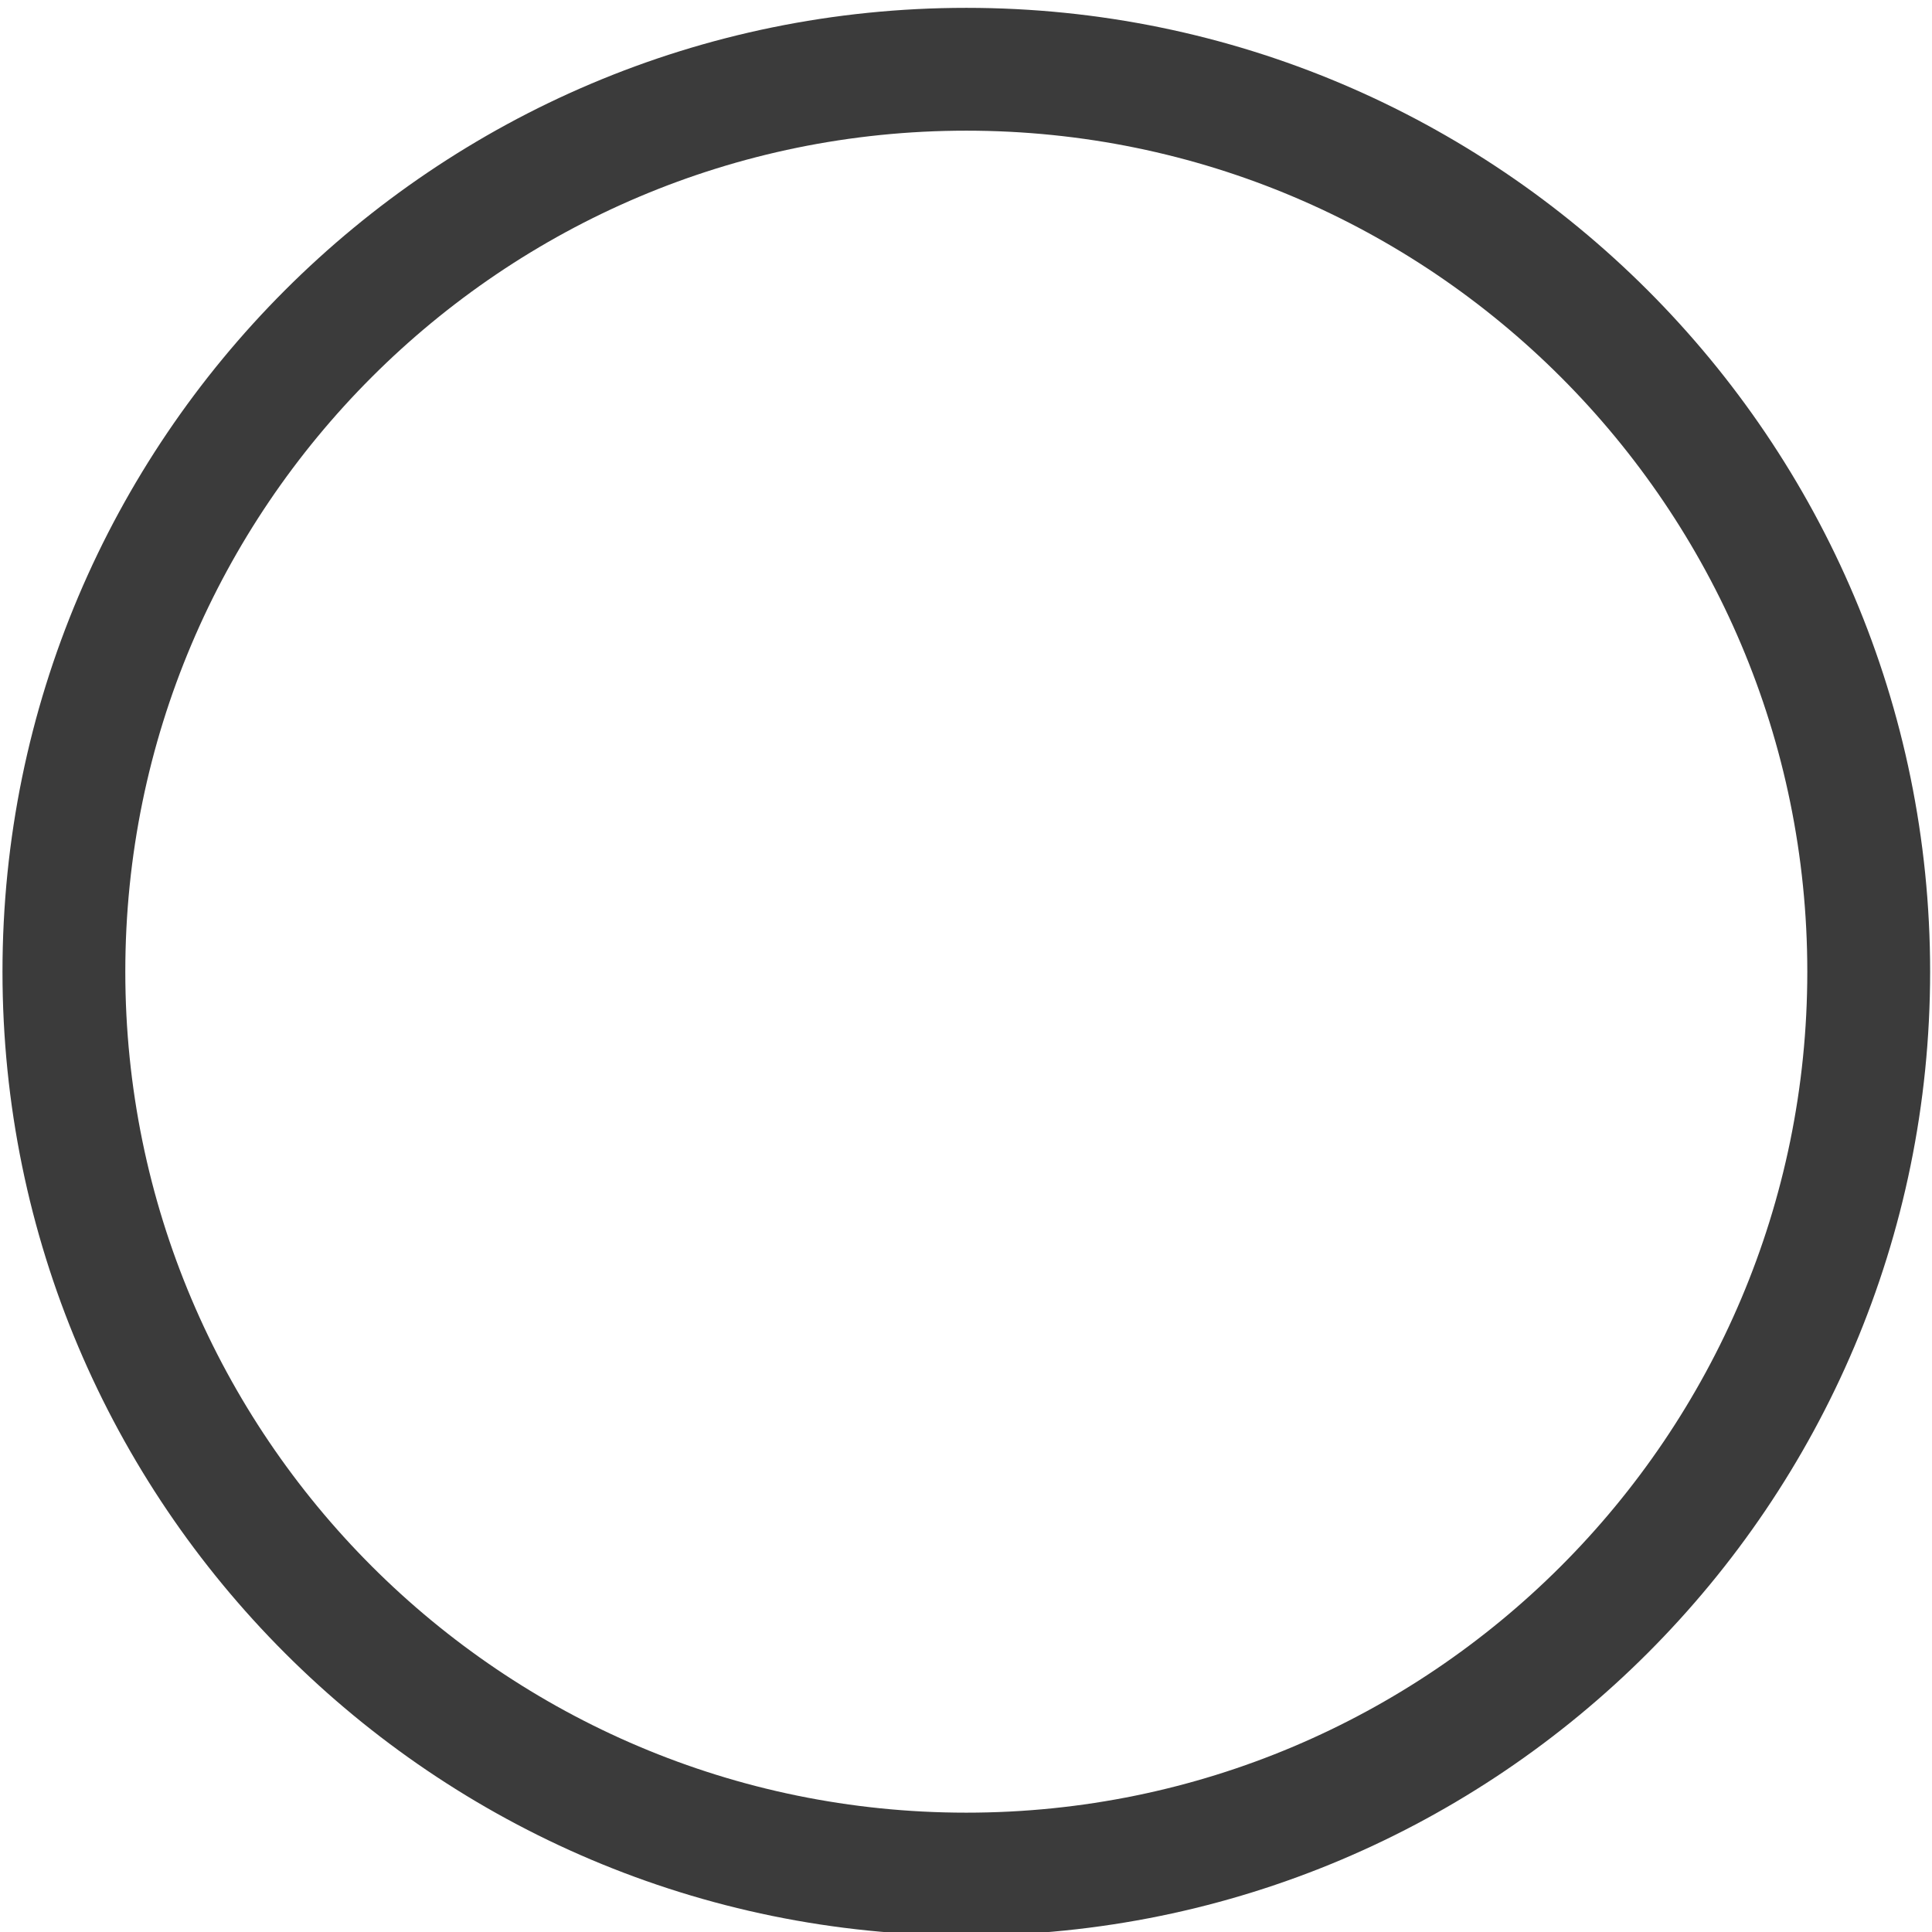 <?xml version="1.0" encoding="UTF-8" standalone="no"?>
<!DOCTYPE svg PUBLIC "-//W3C//DTD SVG 1.1//EN" "http://www.w3.org/Graphics/SVG/1.1/DTD/svg11.dtd">
<svg width="100%" height="100%" viewBox="0 0 439 439" version="1.1" xmlns="http://www.w3.org/2000/svg" xmlns:xlink="http://www.w3.org/1999/xlink" xml:space="preserve" style="fill-rule:evenodd;clip-rule:evenodd;stroke-linejoin:round;stroke-miterlimit:1.414;">
    <g transform="matrix(1,0,0,1,-117,-62)">
        <g transform="matrix(4.928,0,0,4.928,-1785.25,-662.136)">
            <g id="Circle-Border-Dark" transform="matrix(1.016,0,0,1.016,179.612,-475.951)">
                <path d="M247,613.441C271.141,613.441 290.741,633.041 290.741,657.182C290.741,681.324 271.141,700.924 247,700.924C222.858,700.924 203.259,681.324 203.259,657.182C203.259,633.041 222.858,613.441 247,613.441ZM247,619.015C268.065,619.015 285.167,636.117 285.167,657.182C285.167,678.247 268.065,695.349 247,695.349C225.935,695.349 208.833,678.247 208.833,657.182C208.833,636.117 225.935,619.015 247,619.015Z" style="fill:rgb(59,59,59);"/>
            </g>
        </g>
    </g>
</svg>
